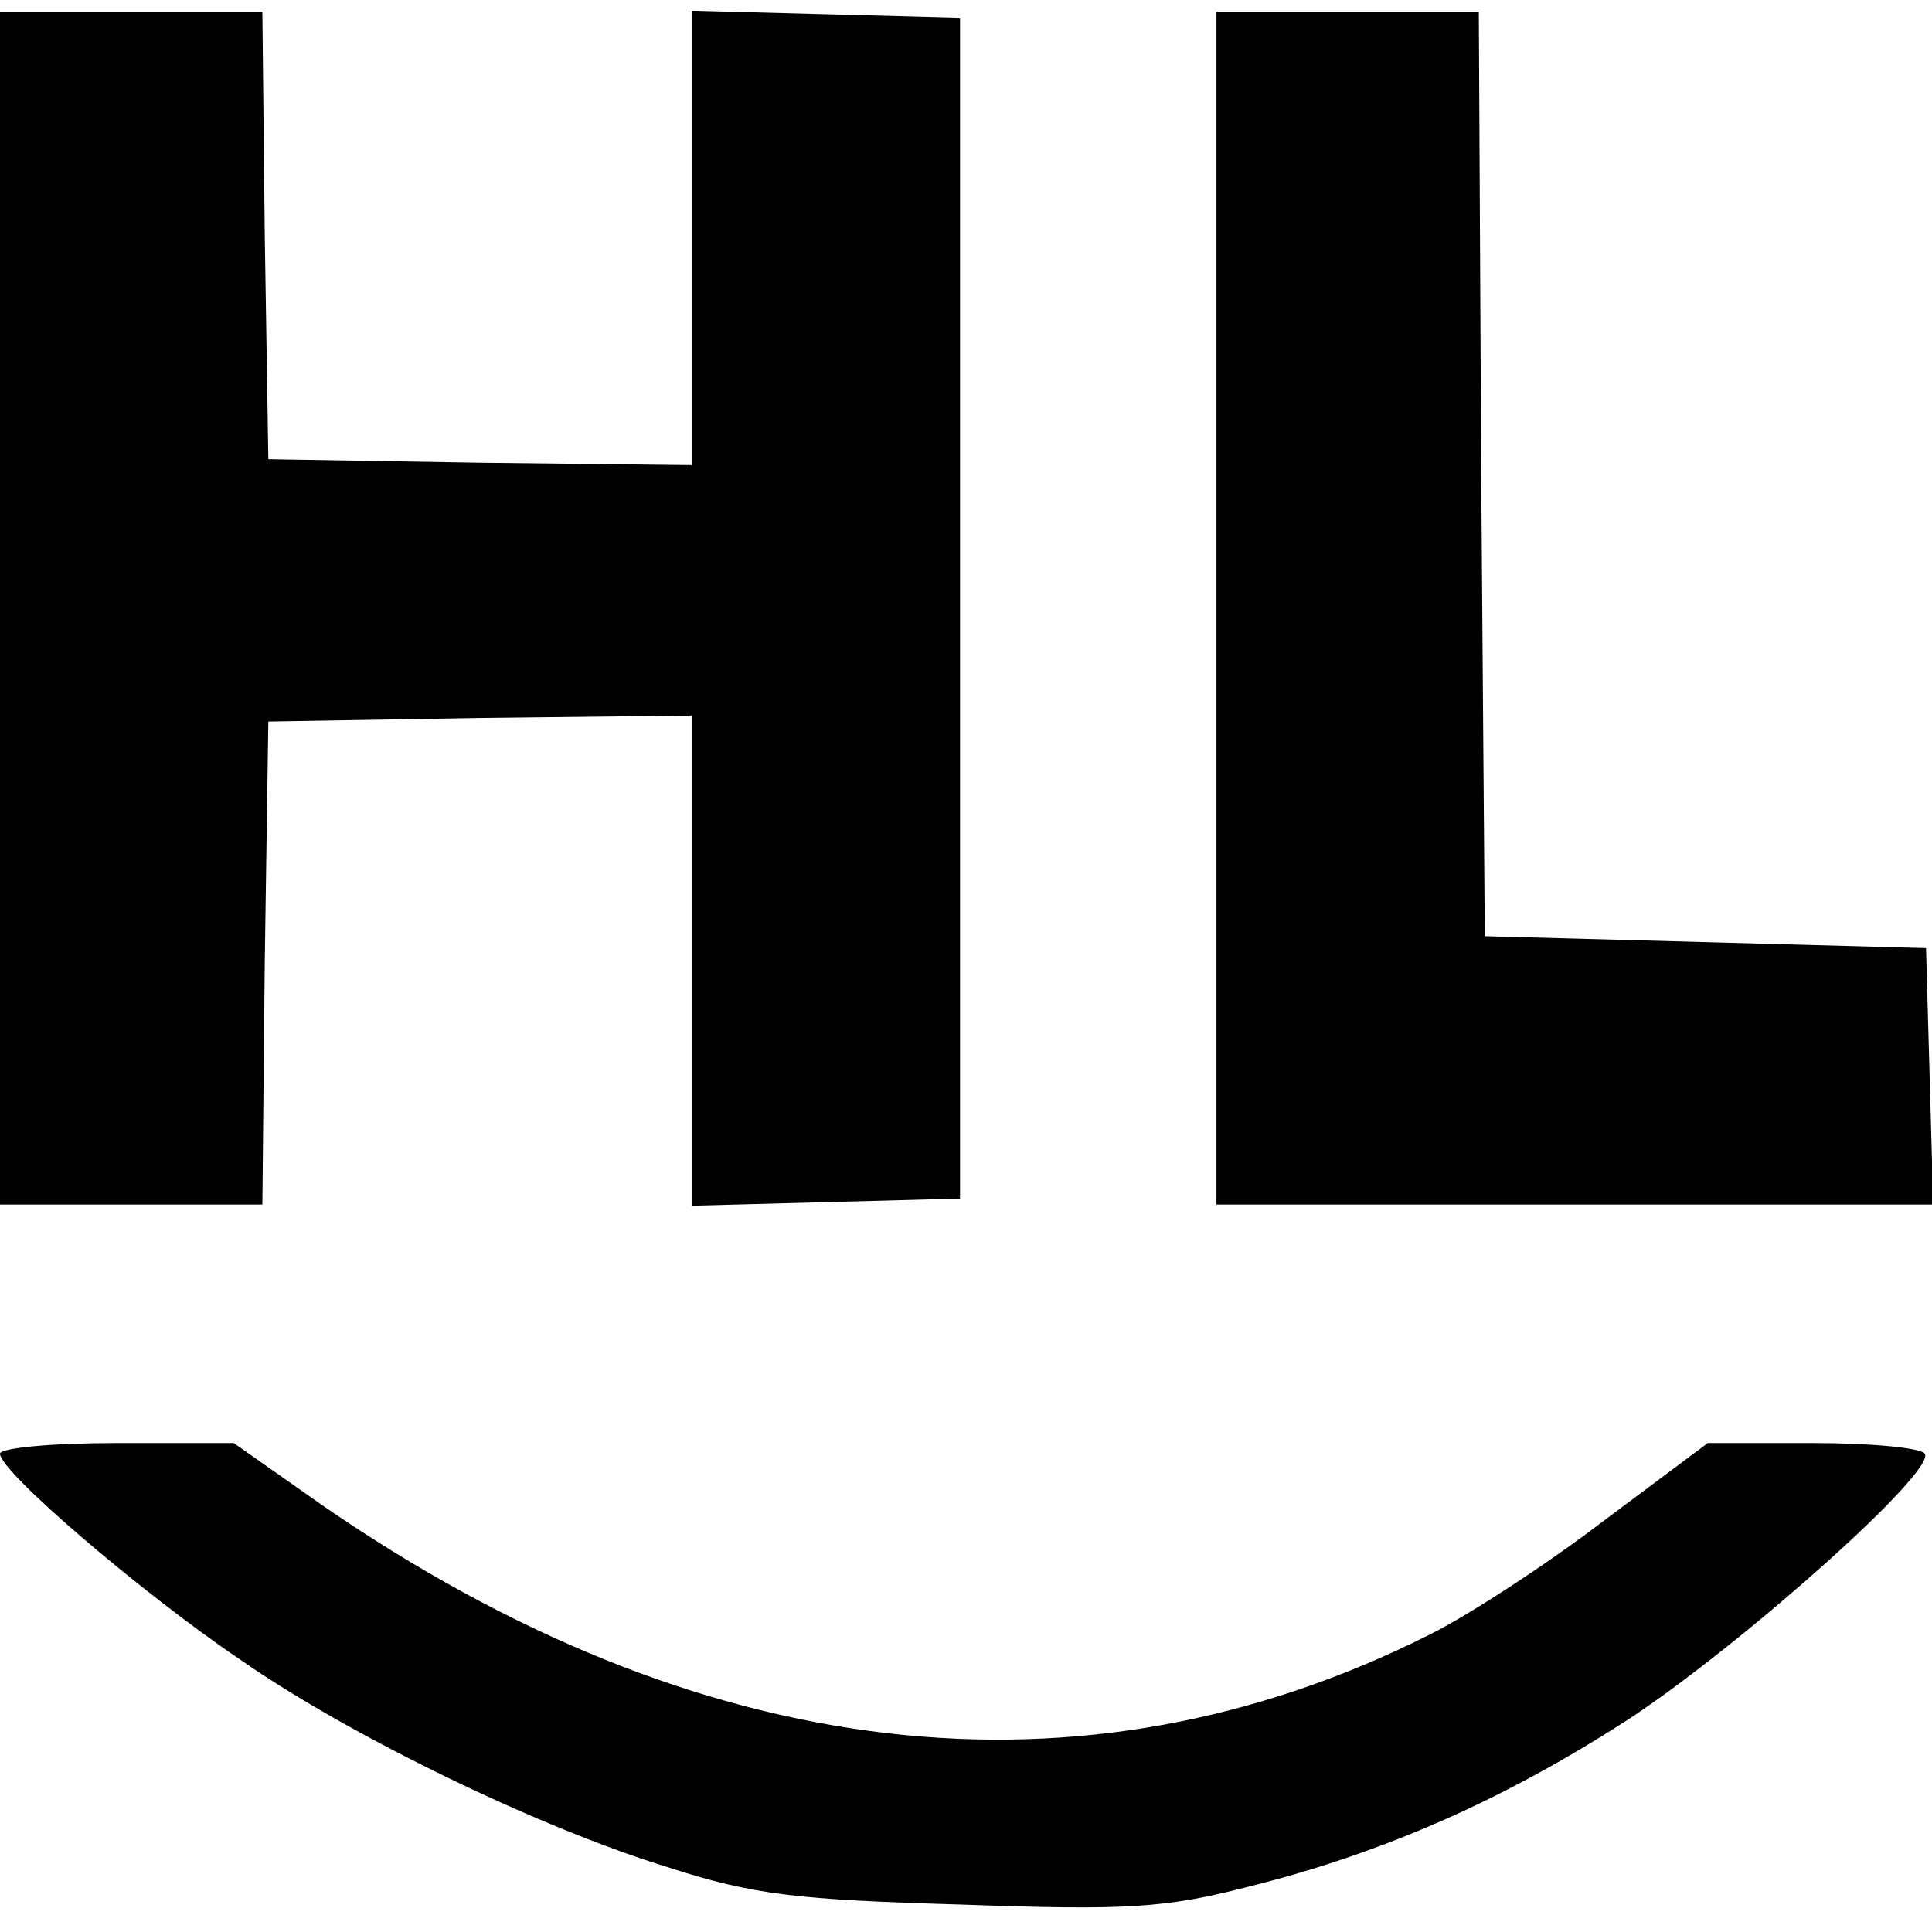 <?xml version="1.0" standalone="no"?>
<!DOCTYPE svg PUBLIC "-//W3C//DTD SVG 20010904//EN"
 "http://www.w3.org/TR/2001/REC-SVG-20010904/DTD/svg10.dtd">
<svg version="1.0" xmlns="http://www.w3.org/2000/svg"
 width="162pt" height="162pt" viewBox="0 0 162 162"
 preserveAspectRatio="xMidYMid meet">
<g transform="translate(0,162) scale(0.1,-0.1)"
fill="#000000" stroke="none">
<path d="M0 1110 l0 -500 110 0 110 0 2 203 3 202 178 3 177 2 0 -205 0 -206
113 3 112 3 0 495 0 495 -112 3 -113 3 0 -191 0 -190 -177 2 -178 3 -3 188 -2
187 -110 0 -110 0 0 -500z"/>
<path d="M1020 1110 l0 -500 300 0 301 0 -3 108 -3 107 -185 5 -185 5 -3 388
-2 387 -110 0 -110 0 0 -500z"/>
<path d="M0 401 c0 -15 119 -117 202 -173 92 -64 251 -141 359 -174 71 -23
108 -27 245 -31 139 -5 171 -3 241 15 116 29 218 75 321 142 96 64 255 206
246 221 -3 5 -45 9 -94 9 l-88 0 -87 -65 c-47 -36 -113 -79 -145 -95 -293
-148 -614 -110 -930 108 l-74 52 -98 0 c-54 0 -98 -4 -98 -9z"/>
</g>
</svg>
